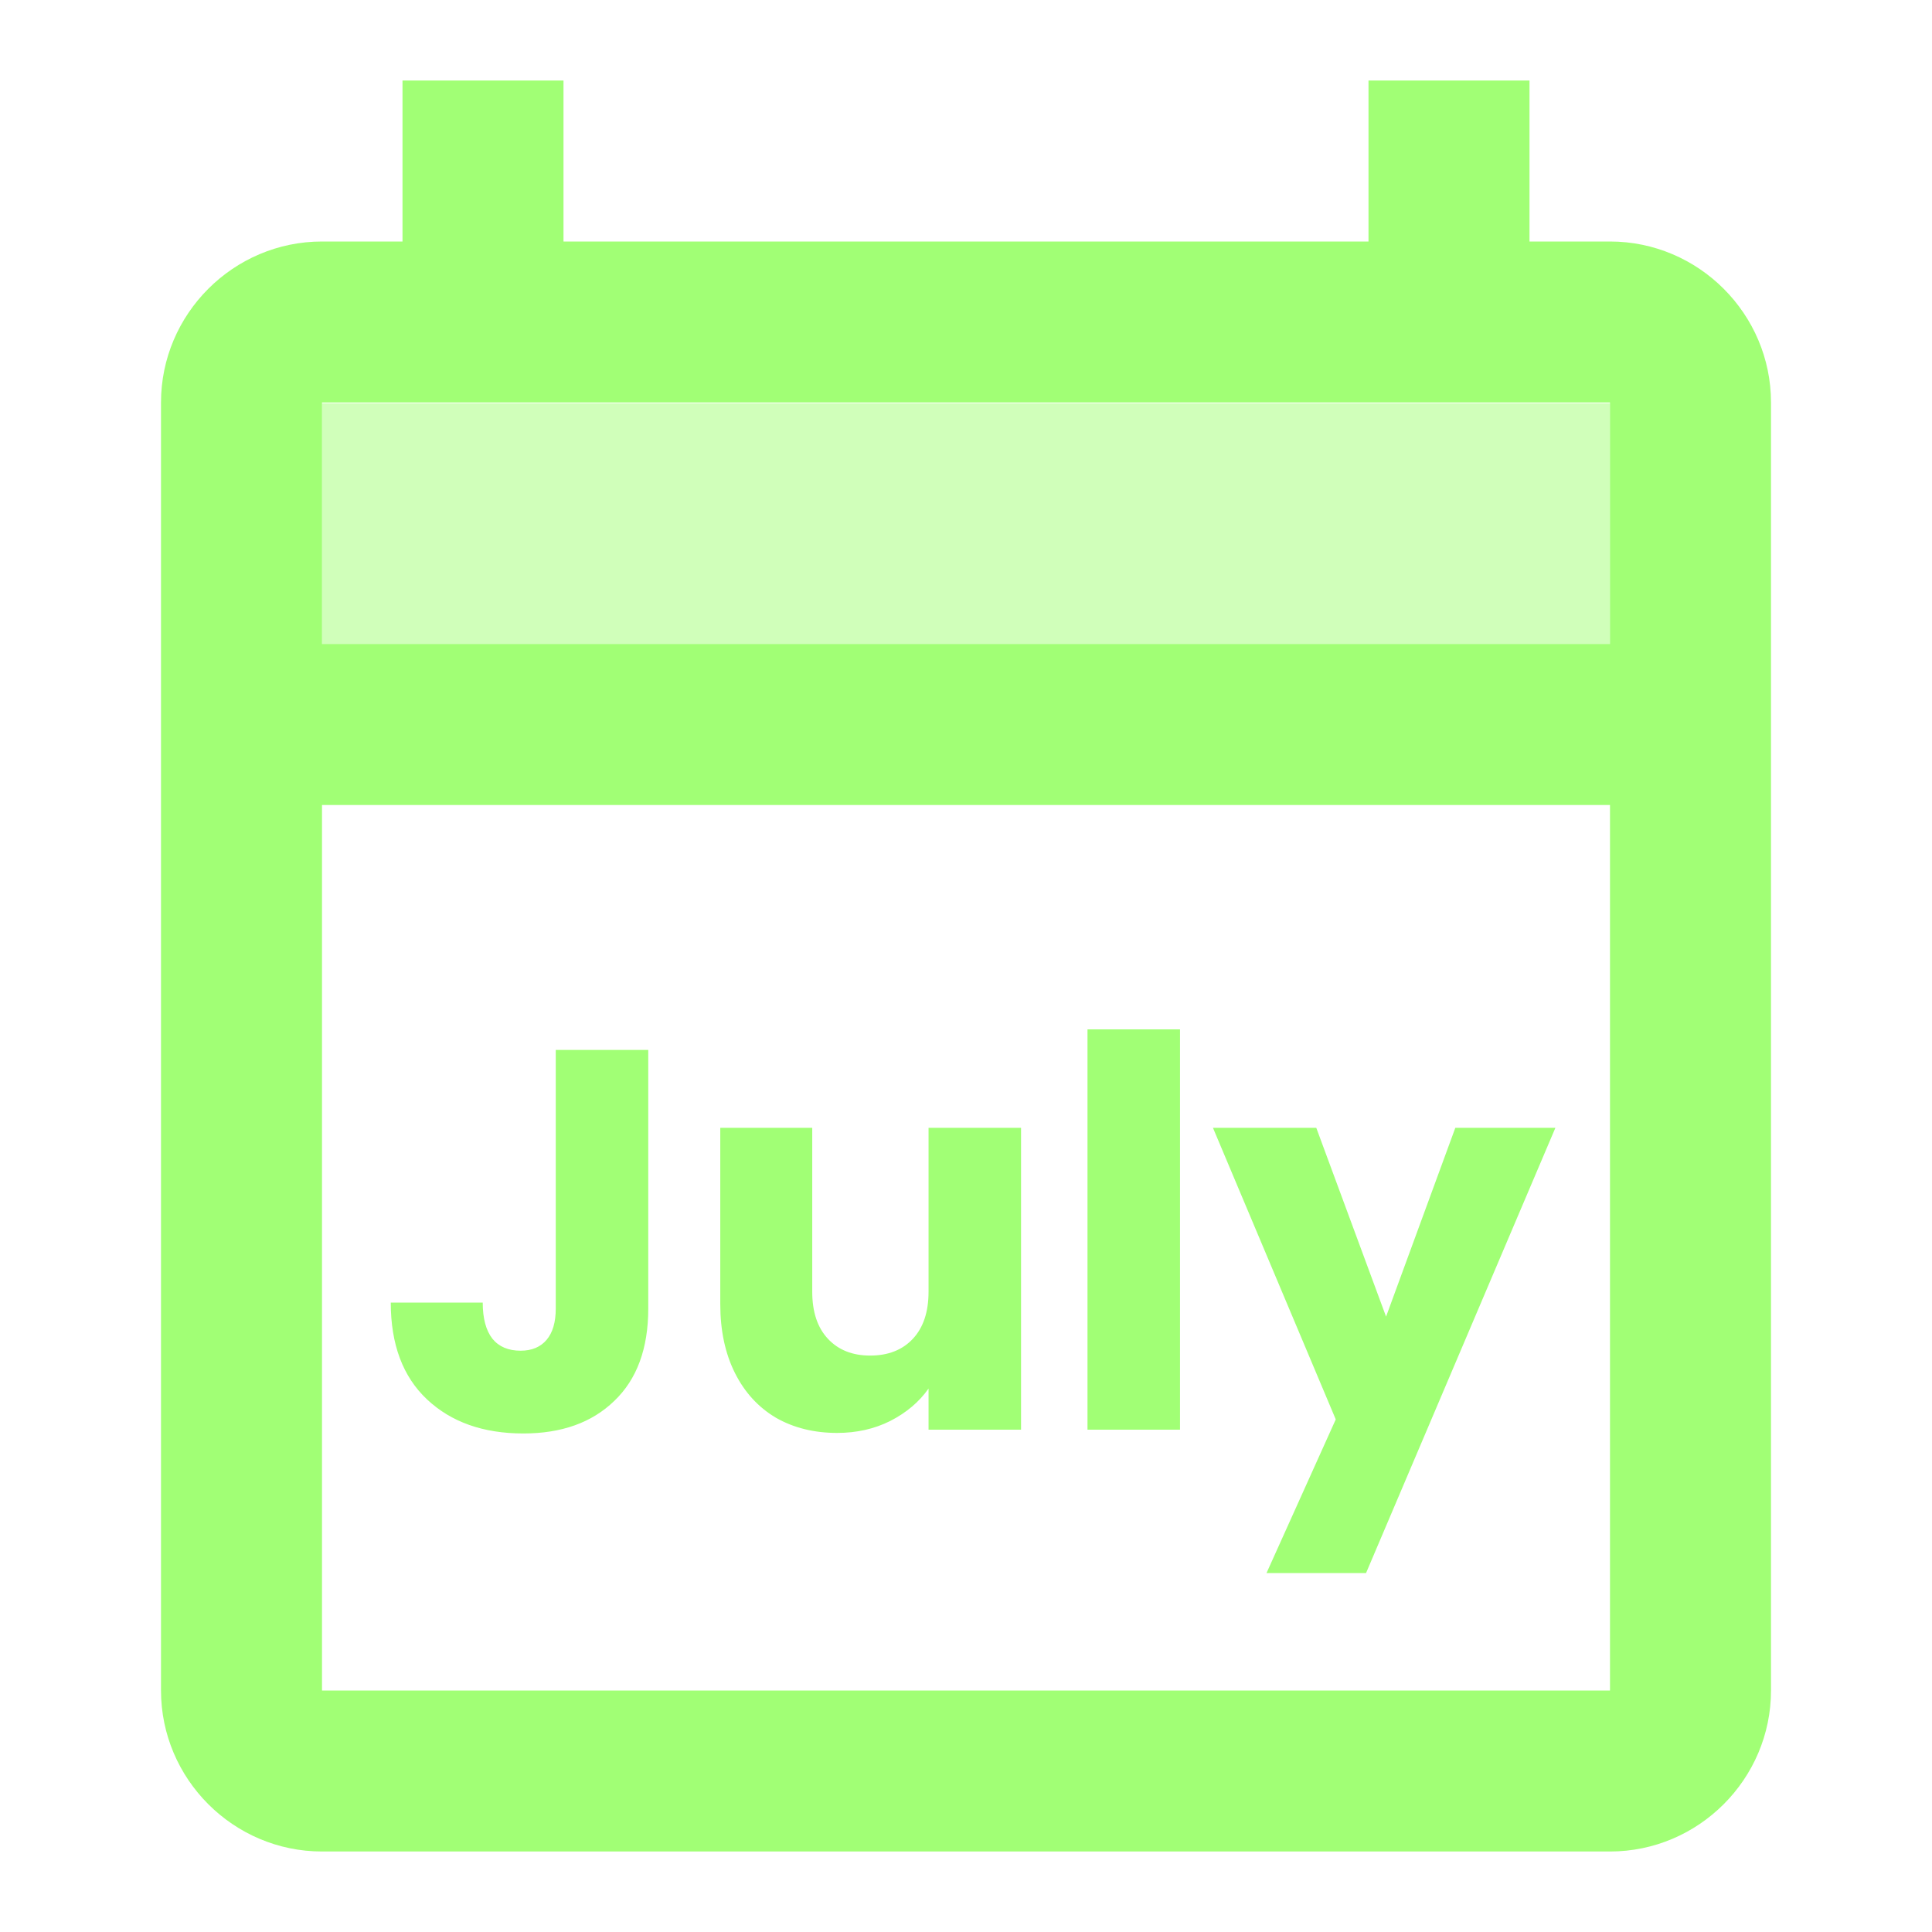 <svg width="150" height="150" viewBox="0 0 150 150" fill="none" xmlns="http://www.w3.org/2000/svg">
<path fill-rule="evenodd" clip-rule="evenodd" d="M125 18.75H118.75V6.25H106.25V18.75H43.75V6.25H31.25V18.75H25C18.125 18.75 12.5 24.375 12.5 31.25V131.25C12.5 138.125 18.125 143.75 25 143.75H125C131.875 143.75 137.5 138.125 137.5 131.25V31.25C137.5 24.375 131.875 18.75 125 18.75ZM125 31.25V50H25V31.25H125ZM25 62.5V131.25H125V62.5H25Z" fill="#52FF00" fill-opacity="0.54"/>
<path opacity="0.5" d="M25 31.312H125V50H25V31.312Z" fill="#52FF00" fill-opacity="0.54"/>
<path d="M50.331 81.516V101.592C50.331 104.7 49.449 107.094 47.685 108.774C45.949 110.454 43.597 111.294 40.629 111.294C37.521 111.294 35.029 110.412 33.153 108.648C31.277 106.884 30.339 104.378 30.339 101.13H37.479C37.479 102.362 37.731 103.3 38.235 103.944C38.739 104.56 39.467 104.868 40.419 104.868C41.287 104.868 41.959 104.588 42.435 104.028C42.911 103.468 43.149 102.656 43.149 101.592V81.516H50.331ZM79.274 87.564V111H72.092V107.808C71.364 108.844 70.37 109.684 69.11 110.328C67.878 110.944 66.506 111.252 64.994 111.252C63.202 111.252 61.62 110.86 60.248 110.076C58.876 109.264 57.812 108.102 57.056 106.59C56.3 105.078 55.922 103.3 55.922 101.256V87.564H63.062V100.29C63.062 101.858 63.468 103.076 64.28 103.944C65.092 104.812 66.184 105.246 67.556 105.246C68.956 105.246 70.062 104.812 70.874 103.944C71.686 103.076 72.092 101.858 72.092 100.29V87.564H79.274ZM91.615 79.92V111H84.433V79.92H91.615ZM120.76 87.564L106.06 122.13H98.332L103.708 110.202L94.174 87.564H102.196L107.614 102.222L112.99 87.564H120.76Z" fill="#52FF00" fill-opacity="0.54"/>
</svg>
